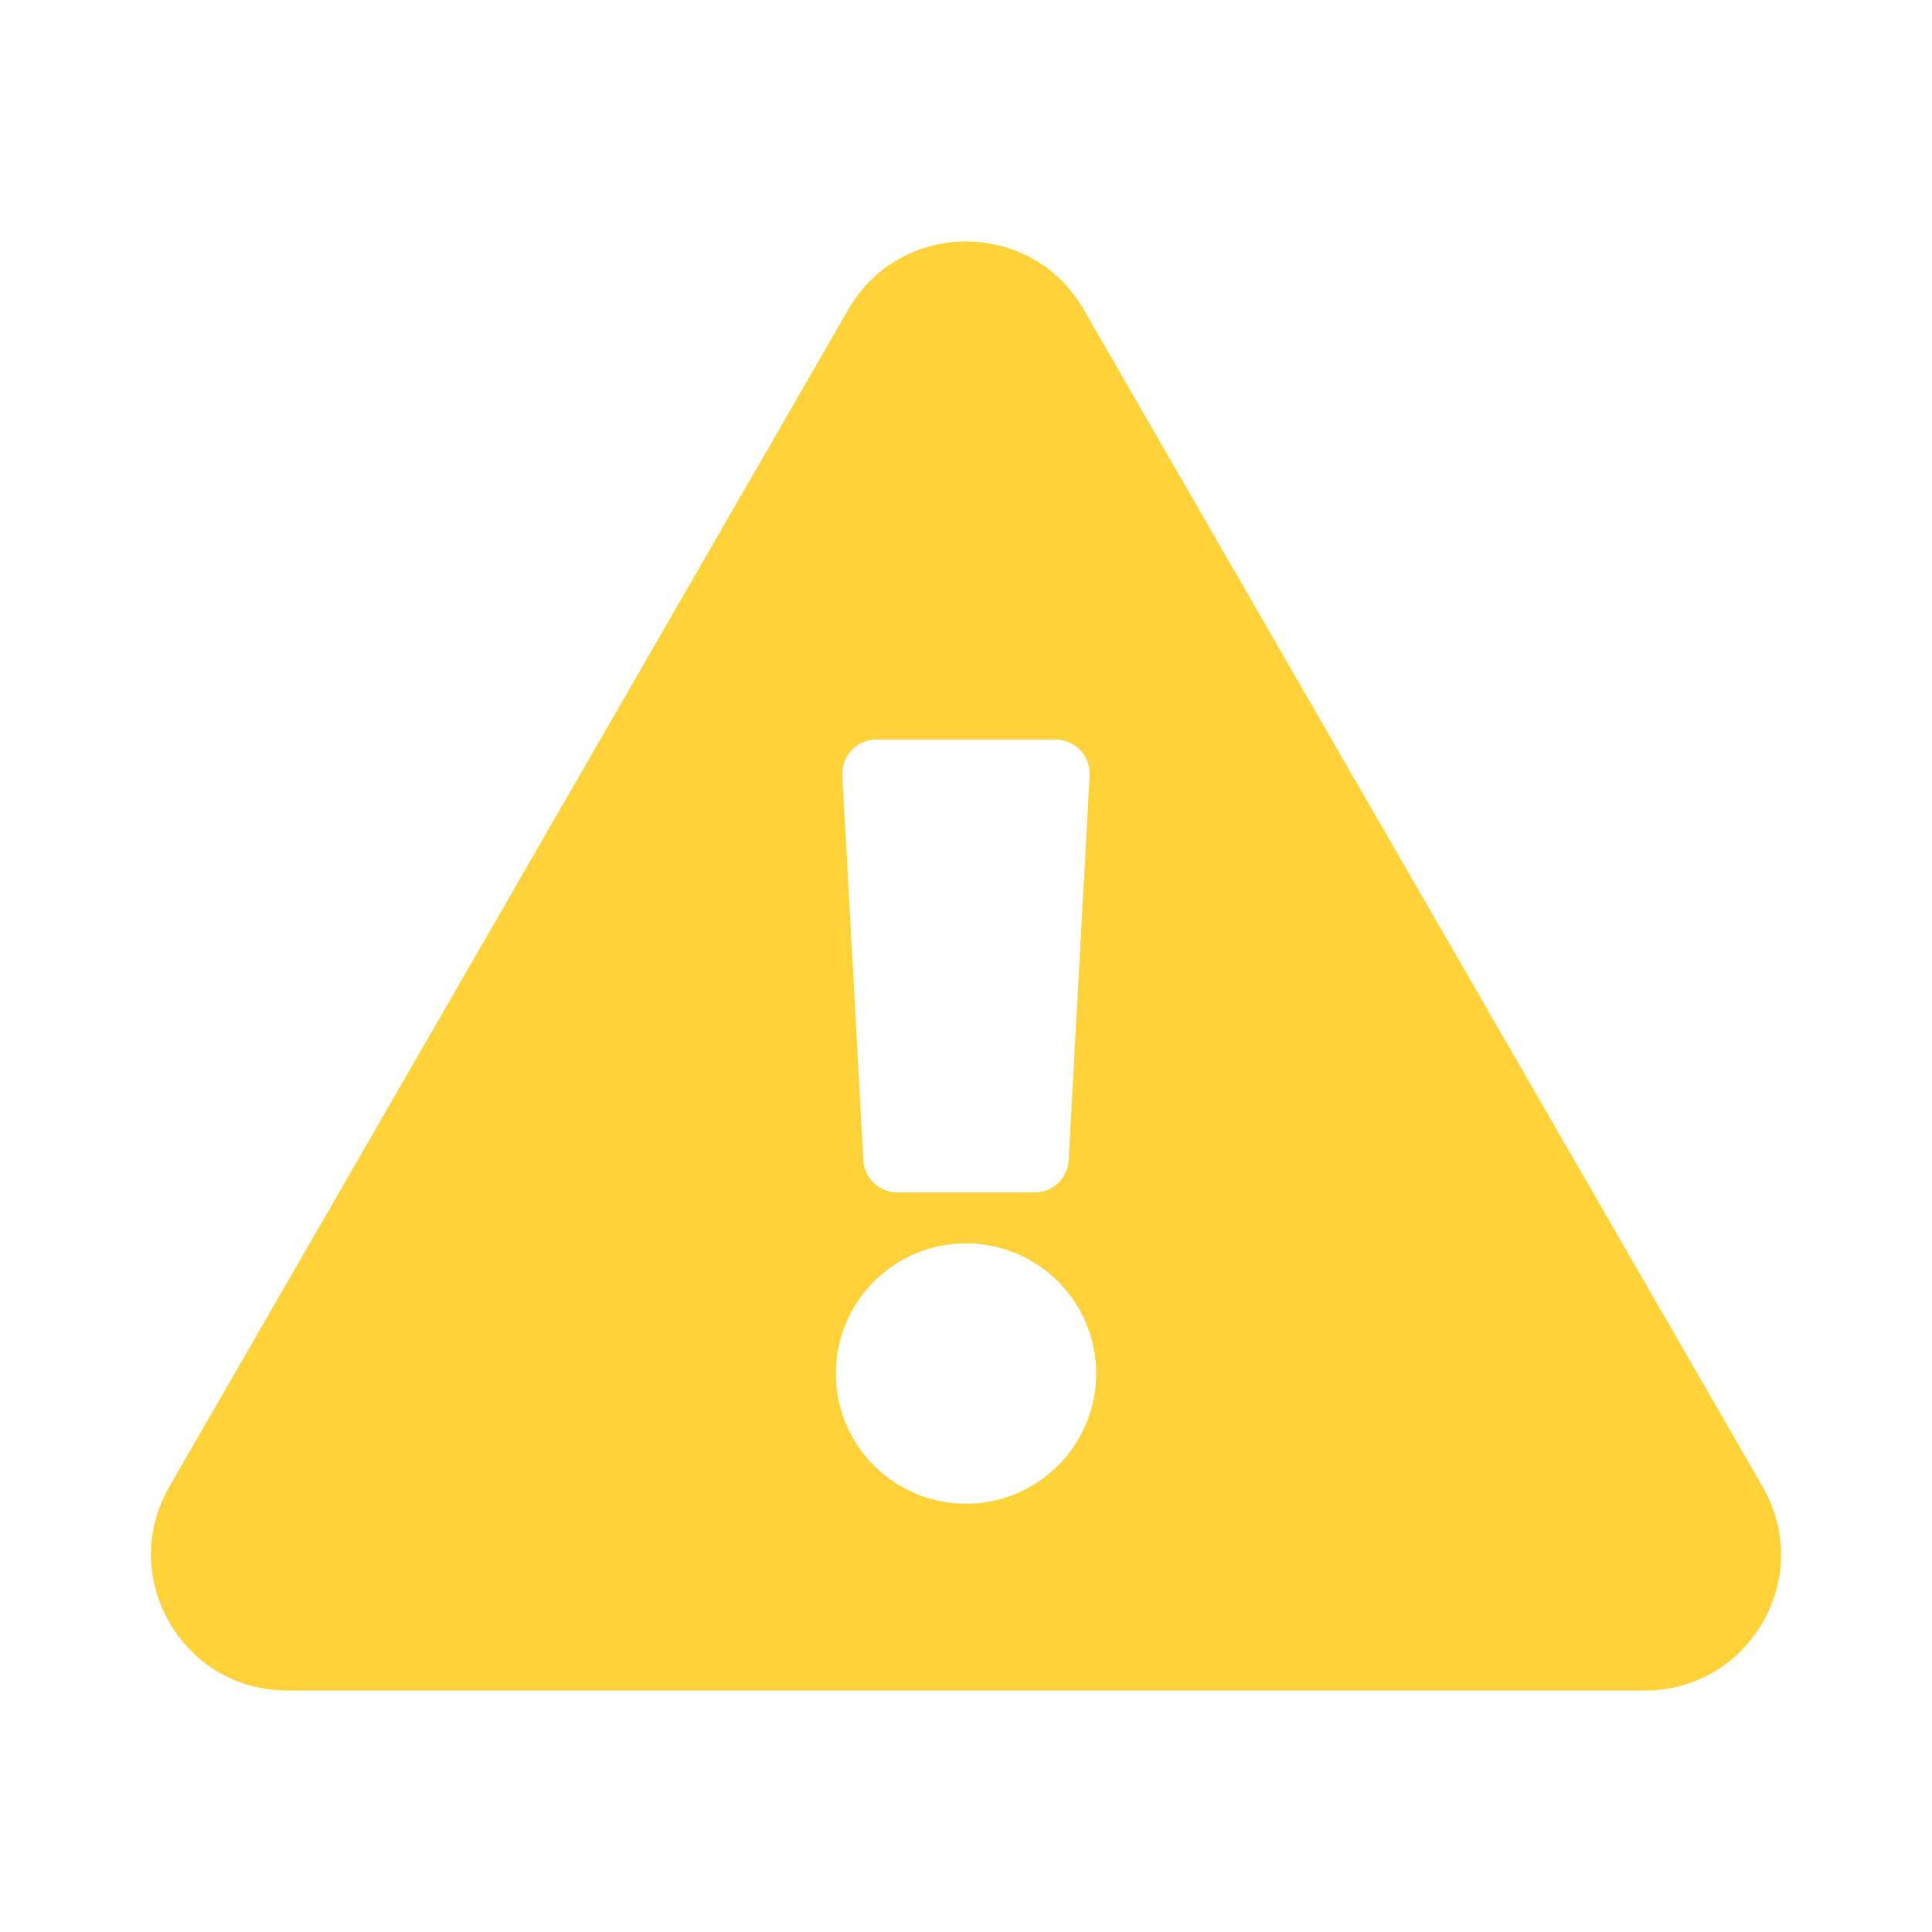 <svg
              width="16"
              height="16"
              viewBox="0 0 16 16"
              fill="#FFD23A"
              xmlns="http://www.w3.org/2000/svg"
            >
              <path
                fill-rule="evenodd"
                clip-rule="evenodd"
                d="M14.598 12.313C15.031 13.063 14.488 14 13.624 14H2.376C1.511 14 0.97 13.061 1.402 12.313L7.026 2.562C7.458 1.812 8.542 1.813 8.974 2.562L14.598 12.313ZM8 10.297C7.405 10.297 6.922 10.78 6.922 11.375C6.922 11.97 7.405 12.453 8 12.453C8.595 12.453 9.078 11.97 9.078 11.375C9.078 10.78 8.595 10.297 8 10.297ZM7.15 9.609L6.976 6.422C6.968 6.26 7.096 6.125 7.257 6.125H8.743C8.904 6.125 9.032 6.26 9.024 6.422L8.85 9.609C8.842 9.758 8.718 9.875 8.569 9.875H7.431C7.282 9.875 7.158 9.758 7.15 9.609Z"
              />
            </svg>